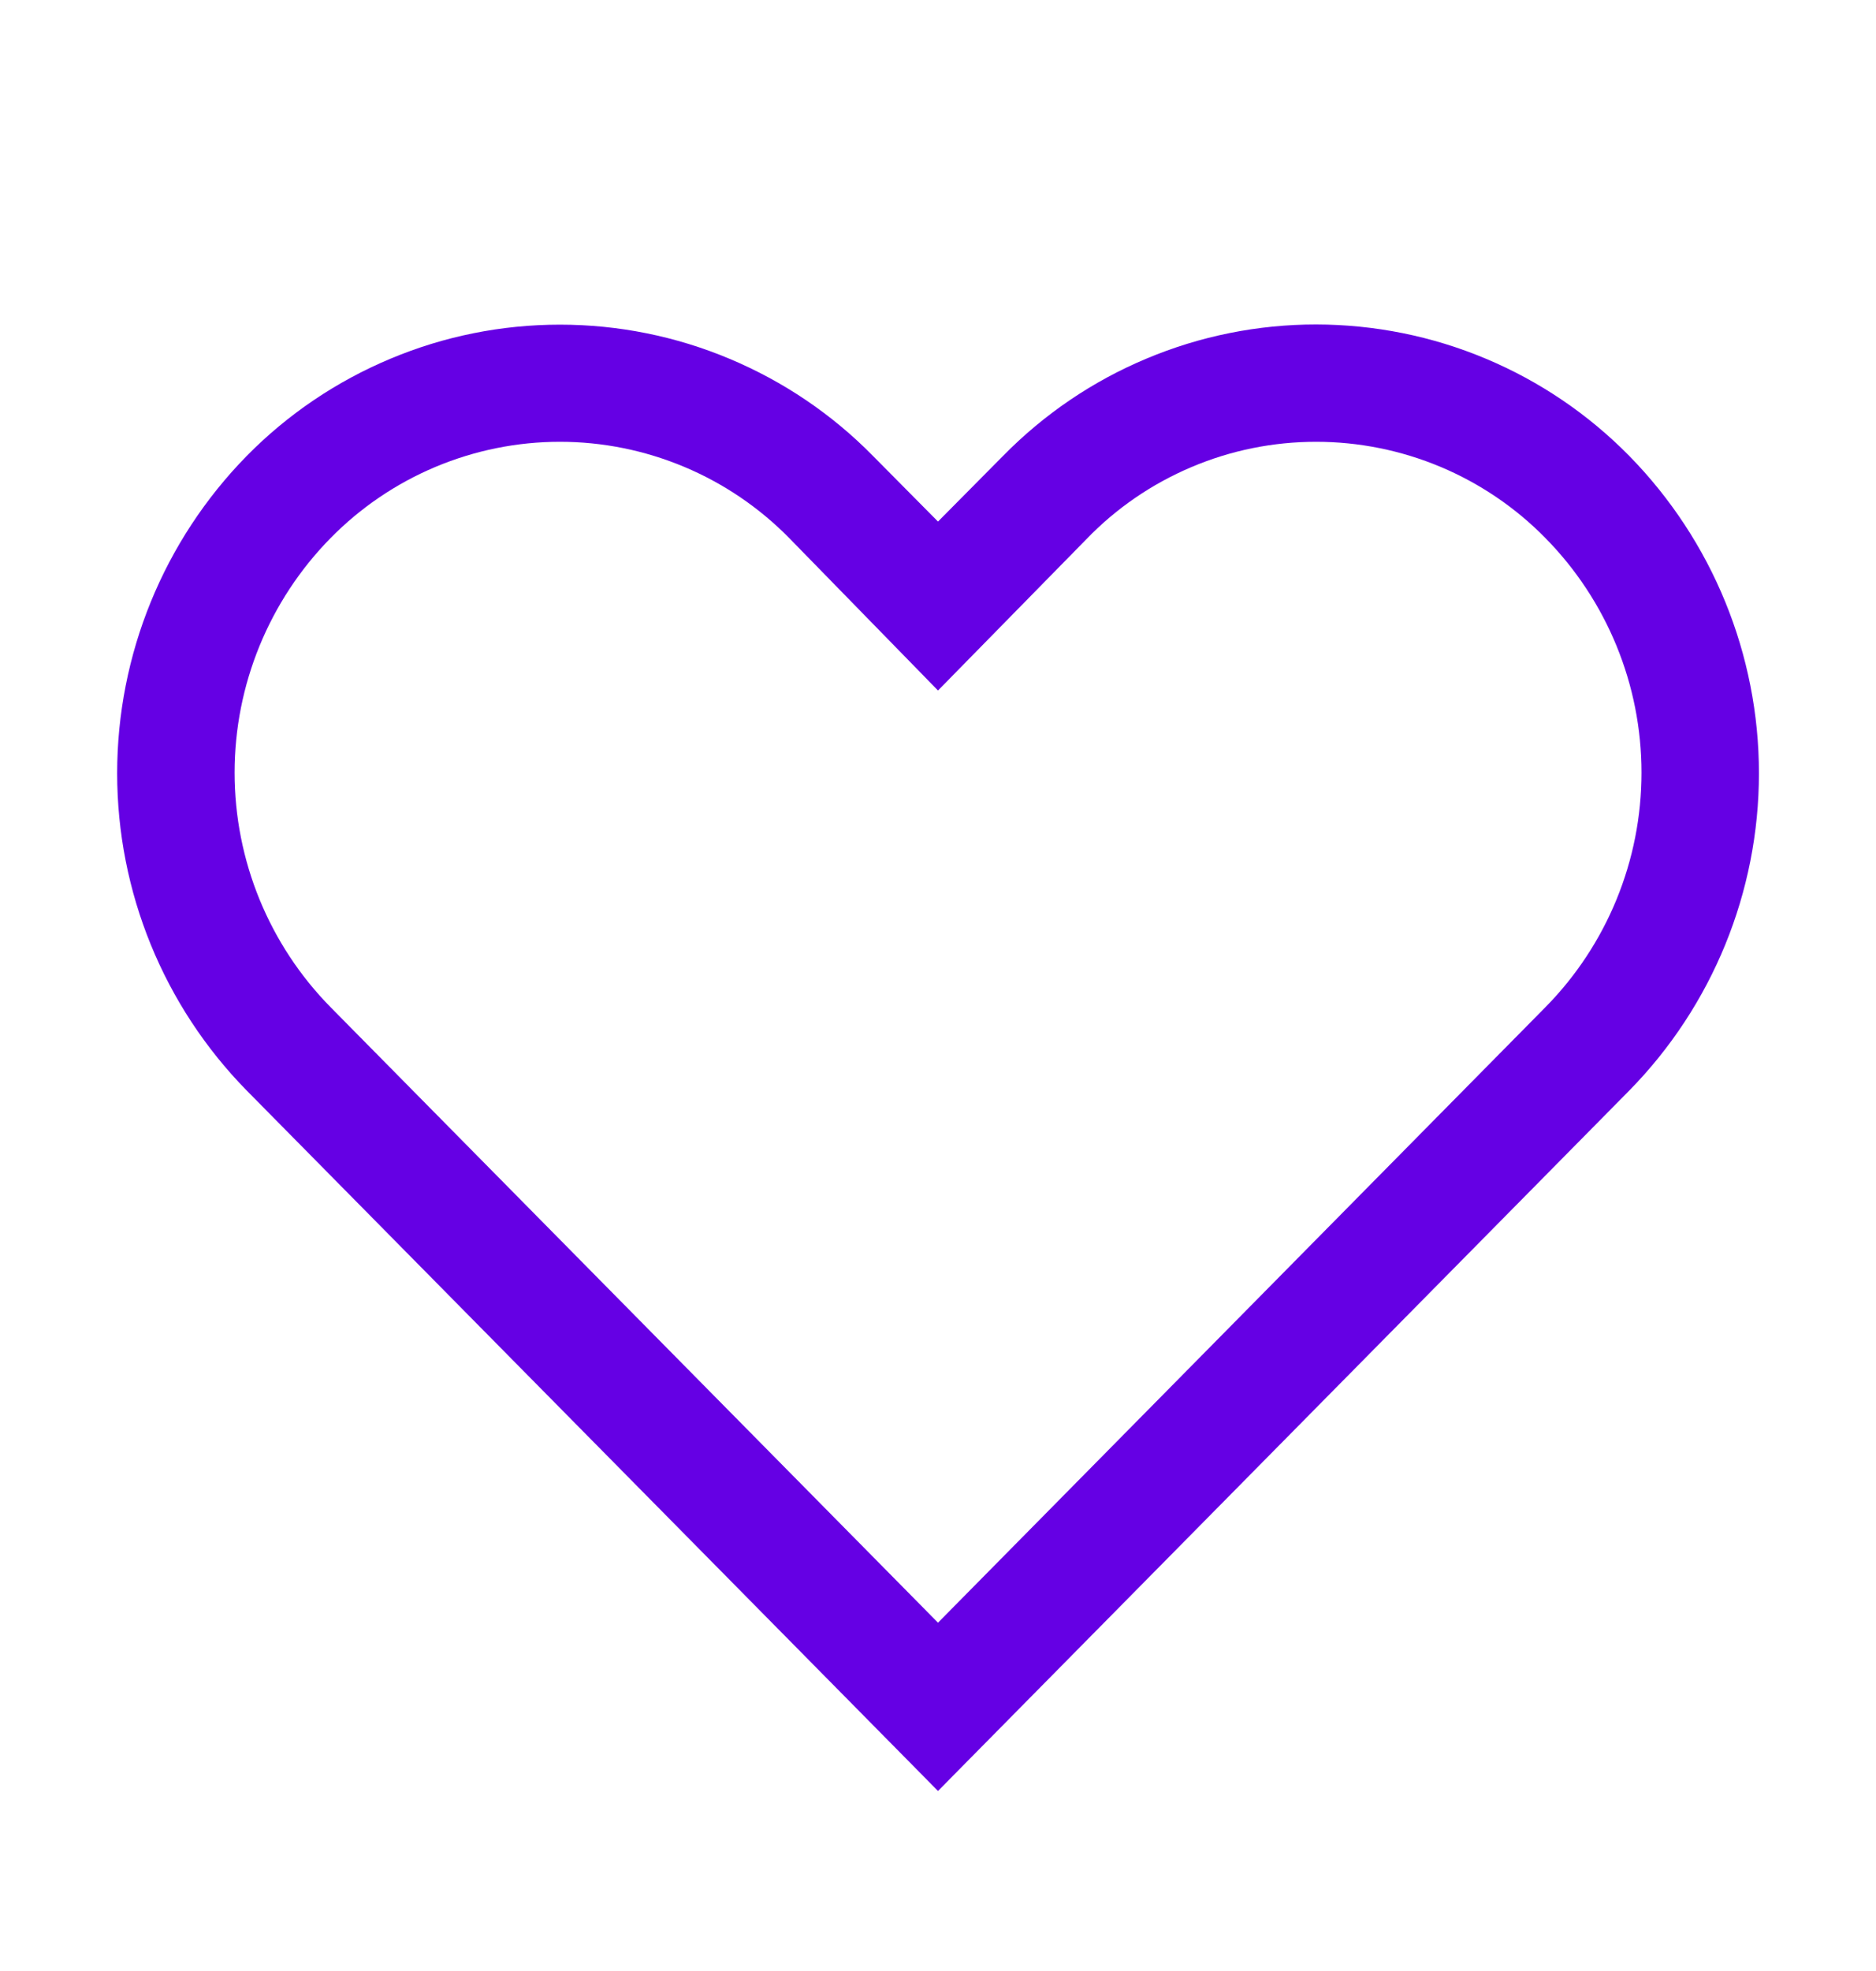<svg width="20" height="21" viewBox="0 0 20 21" fill="none" xmlns="http://www.w3.org/2000/svg">
<path d="M14.031 4.707C14.486 4.707 14.937 4.798 15.357 4.974C15.776 5.15 16.157 5.408 16.475 5.732C17.132 6.399 17.5 7.297 17.5 8.232C17.5 9.168 17.132 10.066 16.475 10.732L10 17.289L3.525 10.732C2.869 10.066 2.501 9.168 2.501 8.232C2.501 7.297 2.869 6.399 3.525 5.732C3.844 5.408 4.224 5.15 4.644 4.974C5.064 4.798 5.514 4.707 5.969 4.707C6.424 4.707 6.874 4.798 7.294 4.974C7.714 5.15 8.094 5.408 8.413 5.732L10 7.357L11.582 5.745C11.899 5.416 12.28 5.155 12.701 4.977C13.122 4.798 13.574 4.707 14.031 4.707ZM14.031 3.457C13.41 3.457 12.795 3.58 12.222 3.821C11.648 4.061 11.129 4.414 10.694 4.857L10 5.557L9.306 4.857C8.871 4.414 8.351 4.063 7.778 3.823C7.205 3.582 6.59 3.459 5.969 3.459C5.348 3.459 4.733 3.582 4.16 3.823C3.587 4.063 3.067 4.414 2.631 4.857C1.745 5.76 1.249 6.974 1.249 8.239C1.249 9.503 1.745 10.718 2.631 11.62L10 19.082L17.369 11.62C18.255 10.718 18.752 9.503 18.752 8.239C18.752 6.974 18.255 5.76 17.369 4.857C16.933 4.414 16.414 4.062 15.841 3.822C15.268 3.581 14.653 3.458 14.031 3.457Z" fill="#6500E4"/>
</svg>
